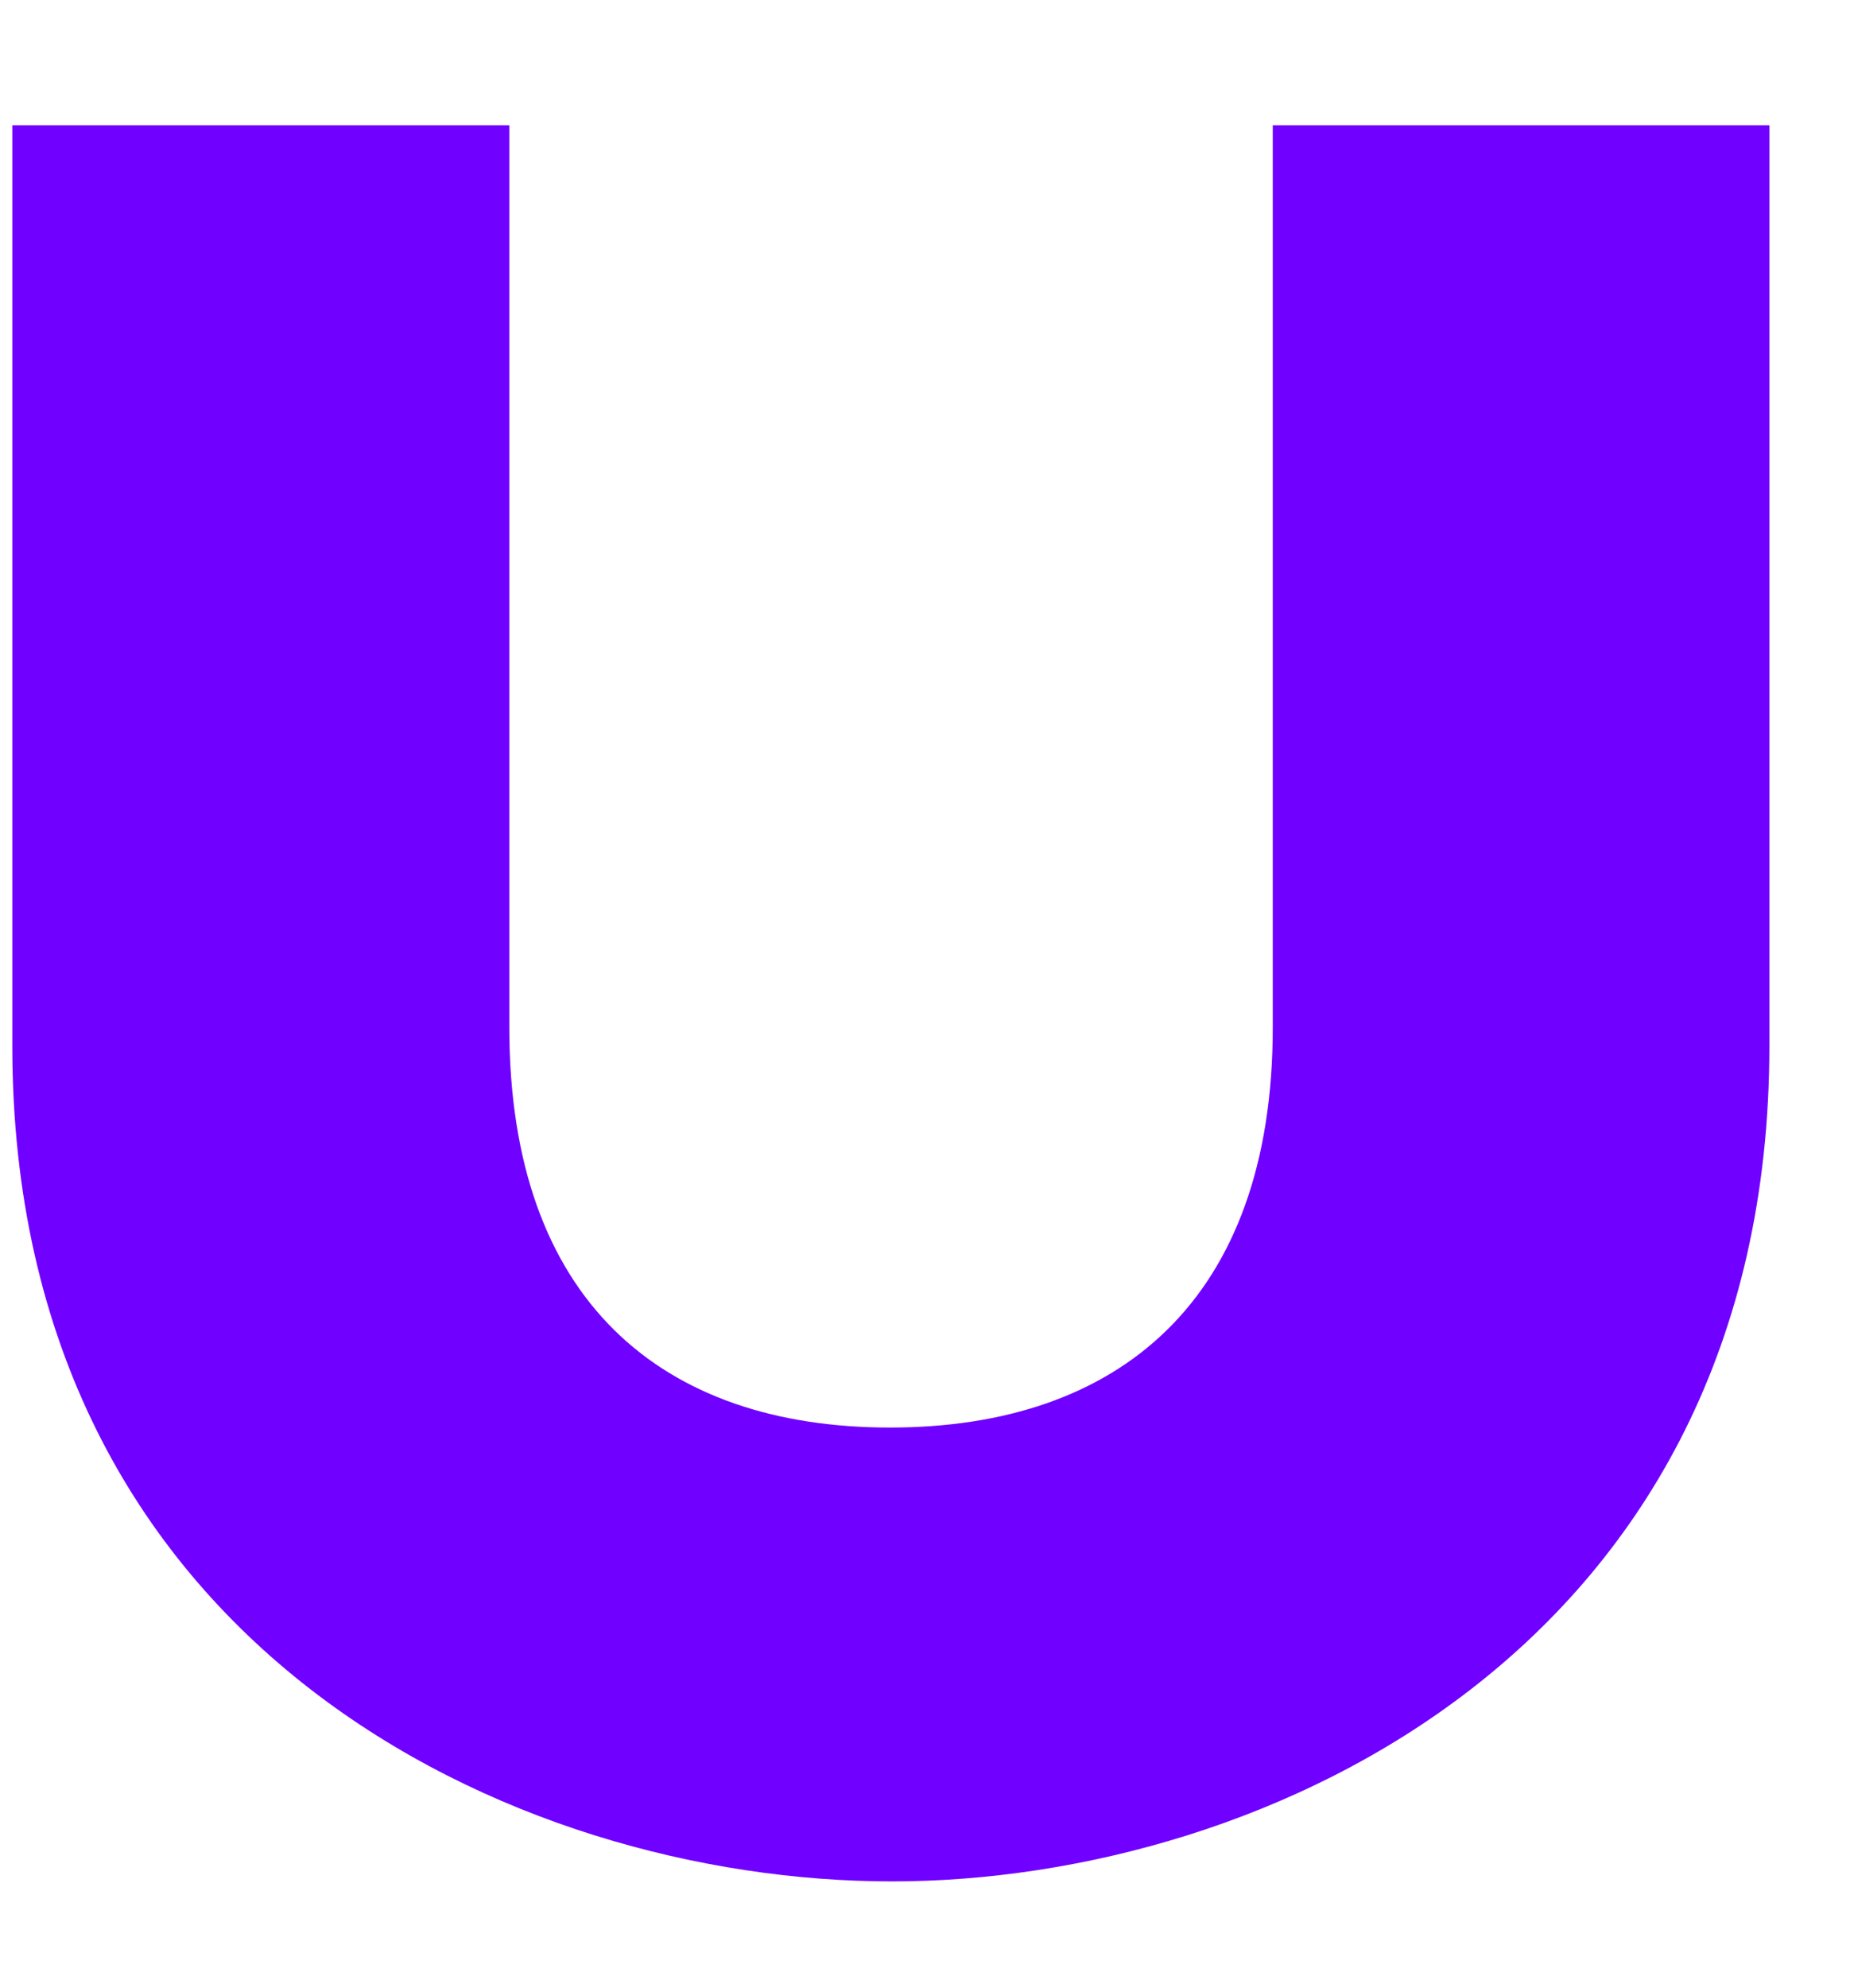 <svg width="14" height="15" viewBox="0 0 14 15" fill="none" xmlns="http://www.w3.org/2000/svg">
<path d="M6.721 10.773C8.443 10.773 9.611 9.817 9.611 7.753V0.945H13.361V7.894C13.361 12.434 9.558 14.198 6.735 14.198C3.871 14.198 0.093 12.424 0.093 7.894V0.945H3.846V7.753C3.846 9.817 5 10.773 6.721 10.773Z" fill="#7000FF"/>
</svg>
